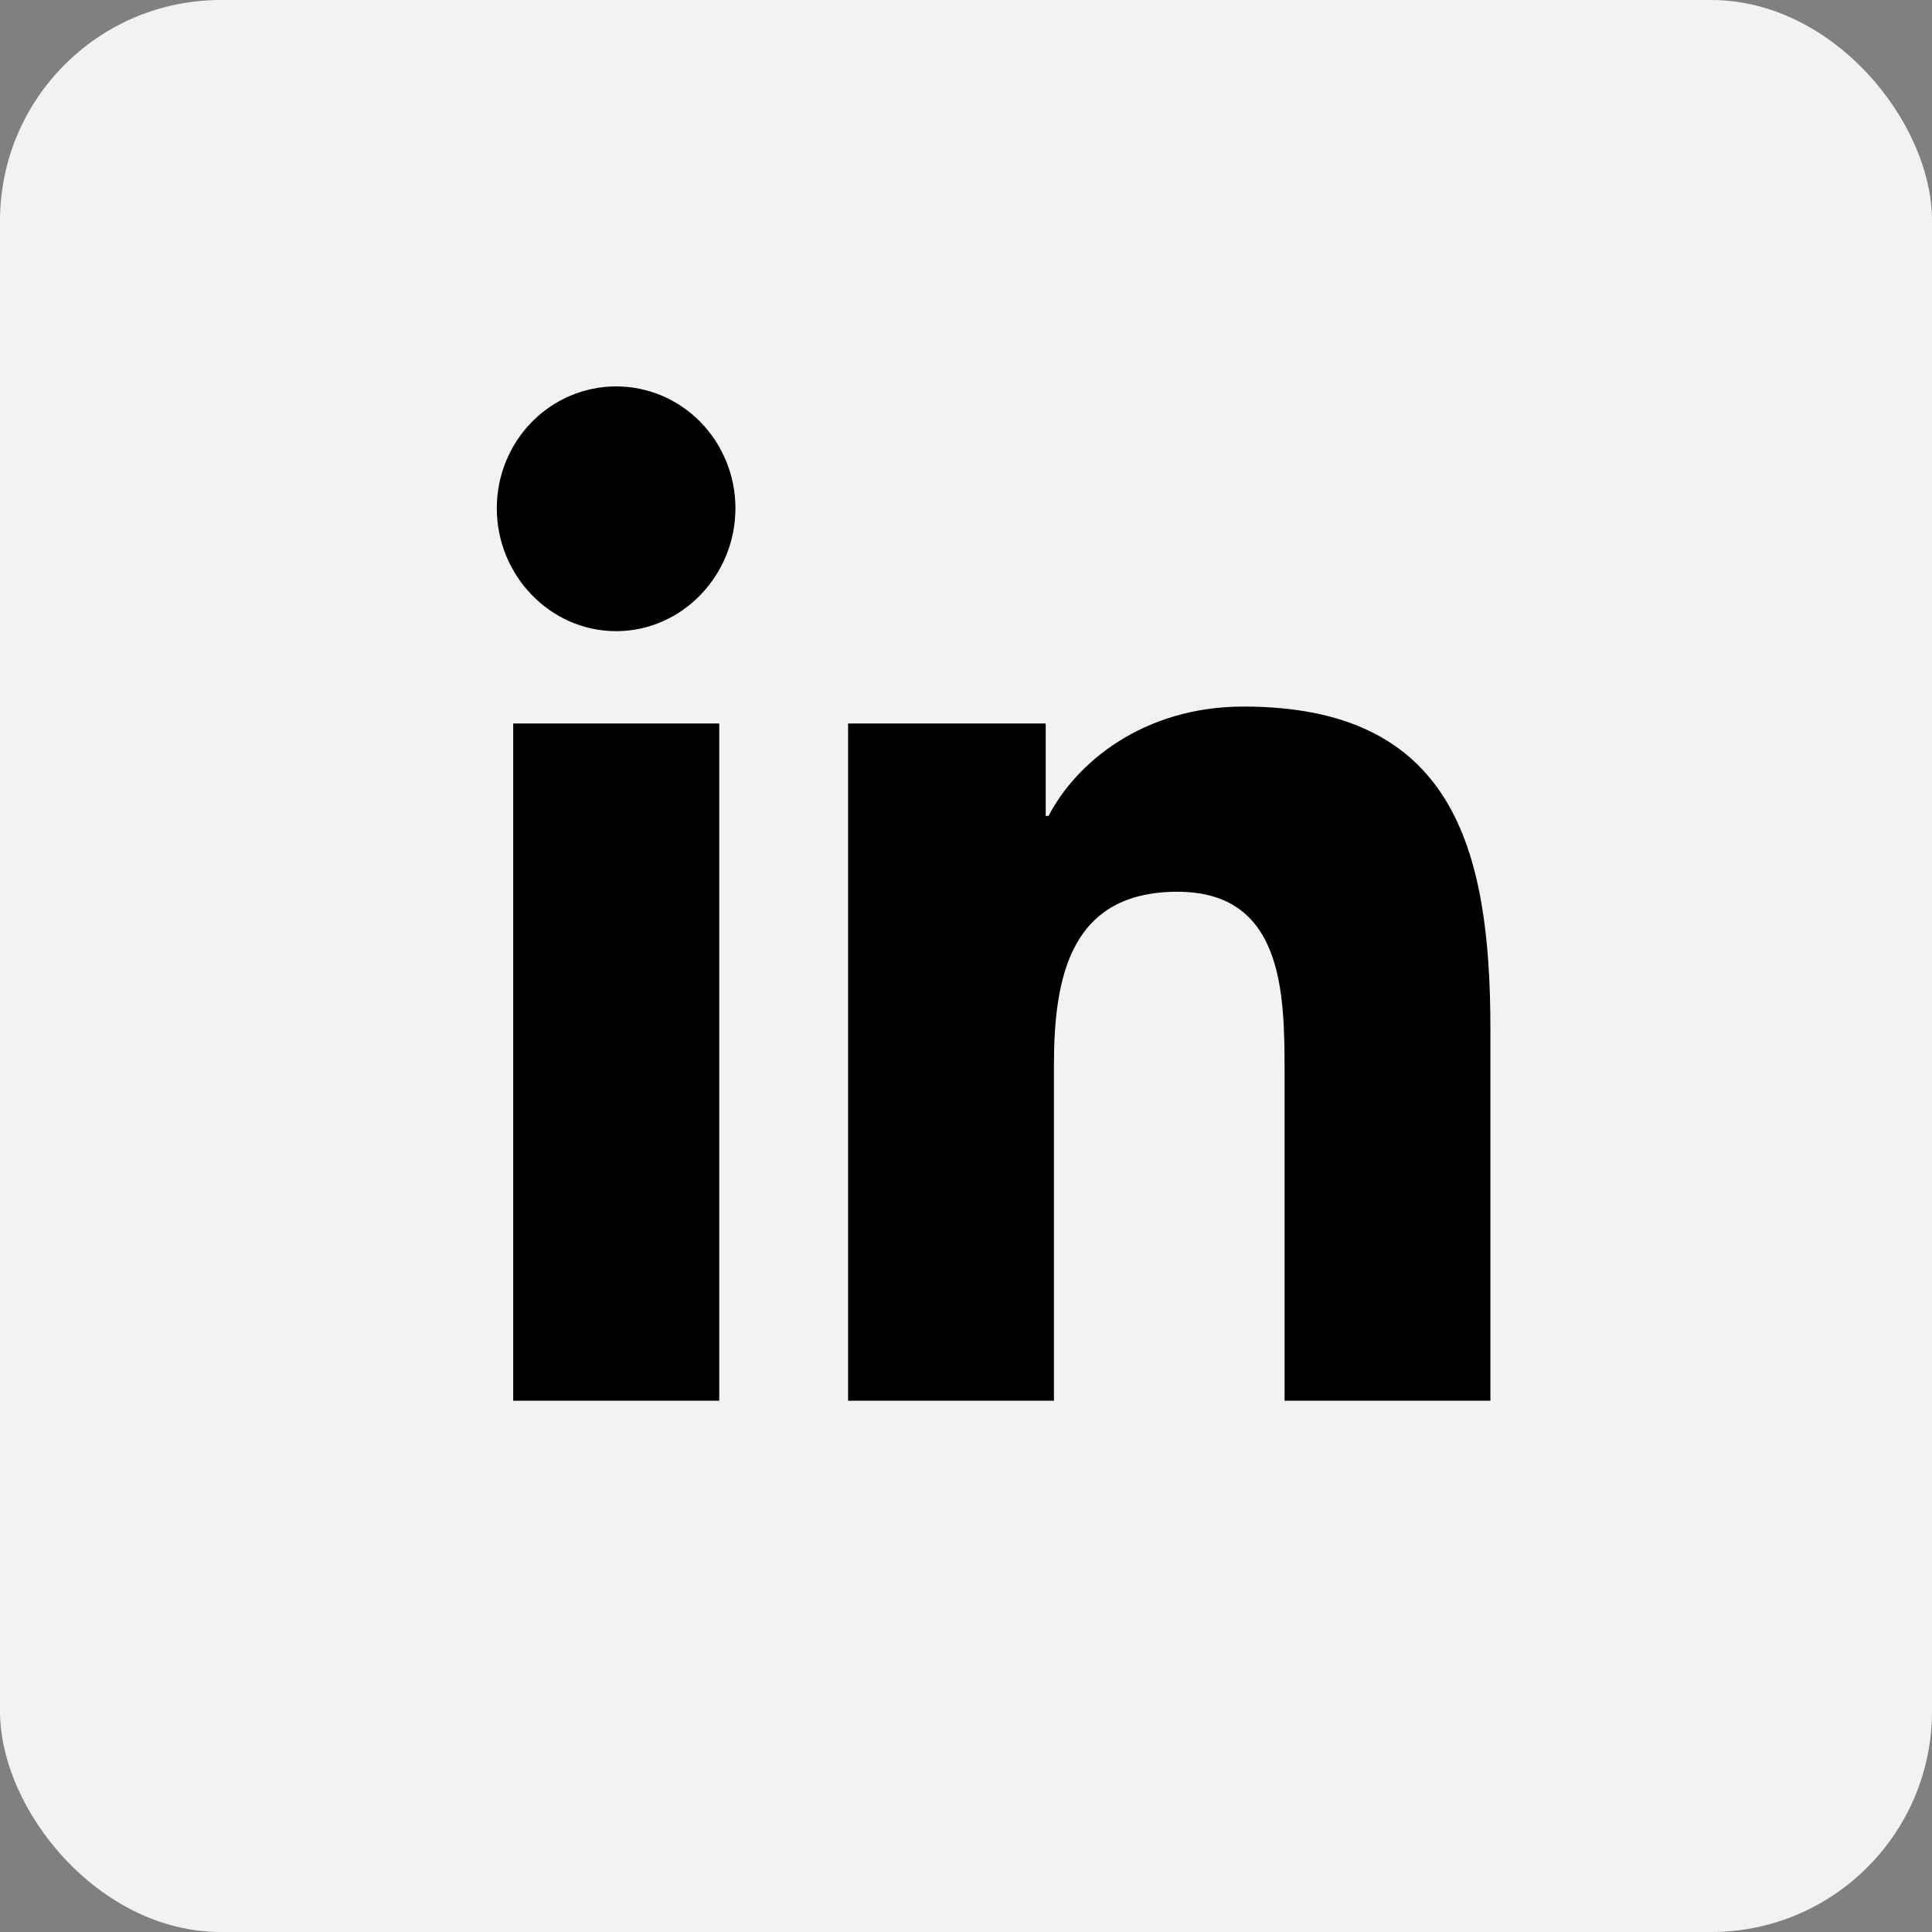 <svg width="35" height="35" viewBox="0 0 35 35" fill="none" xmlns="http://www.w3.org/2000/svg">
<rect x="0" y="0" width="35" height="35" fill="#808080" stroke="none"/>
<rect width="35" height="35" rx="4" fill="#F1F2F3"/>
<path d="M13.03 25.375H9.297V13.107H13.03V25.375ZM11.162 11.434C9.968 11.434 9 10.425 9 9.207C9 8.621 9.228 8.06 9.633 7.646C10.039 7.232 10.588 7 11.162 7C11.735 7 12.285 7.232 12.69 7.646C13.095 8.06 13.323 8.621 13.323 9.207C13.323 10.425 12.355 11.434 11.162 11.434ZM26.996 25.375H23.271V19.403C23.271 17.98 23.243 16.155 21.331 16.155C19.39 16.155 19.093 17.701 19.093 19.301V25.375H15.364V13.107H18.944V14.781H18.996C19.495 13.817 20.712 12.8 22.528 12.8C26.305 12.8 27 15.338 27 18.636V25.375H26.996Z" fill="black"/>
</svg>
